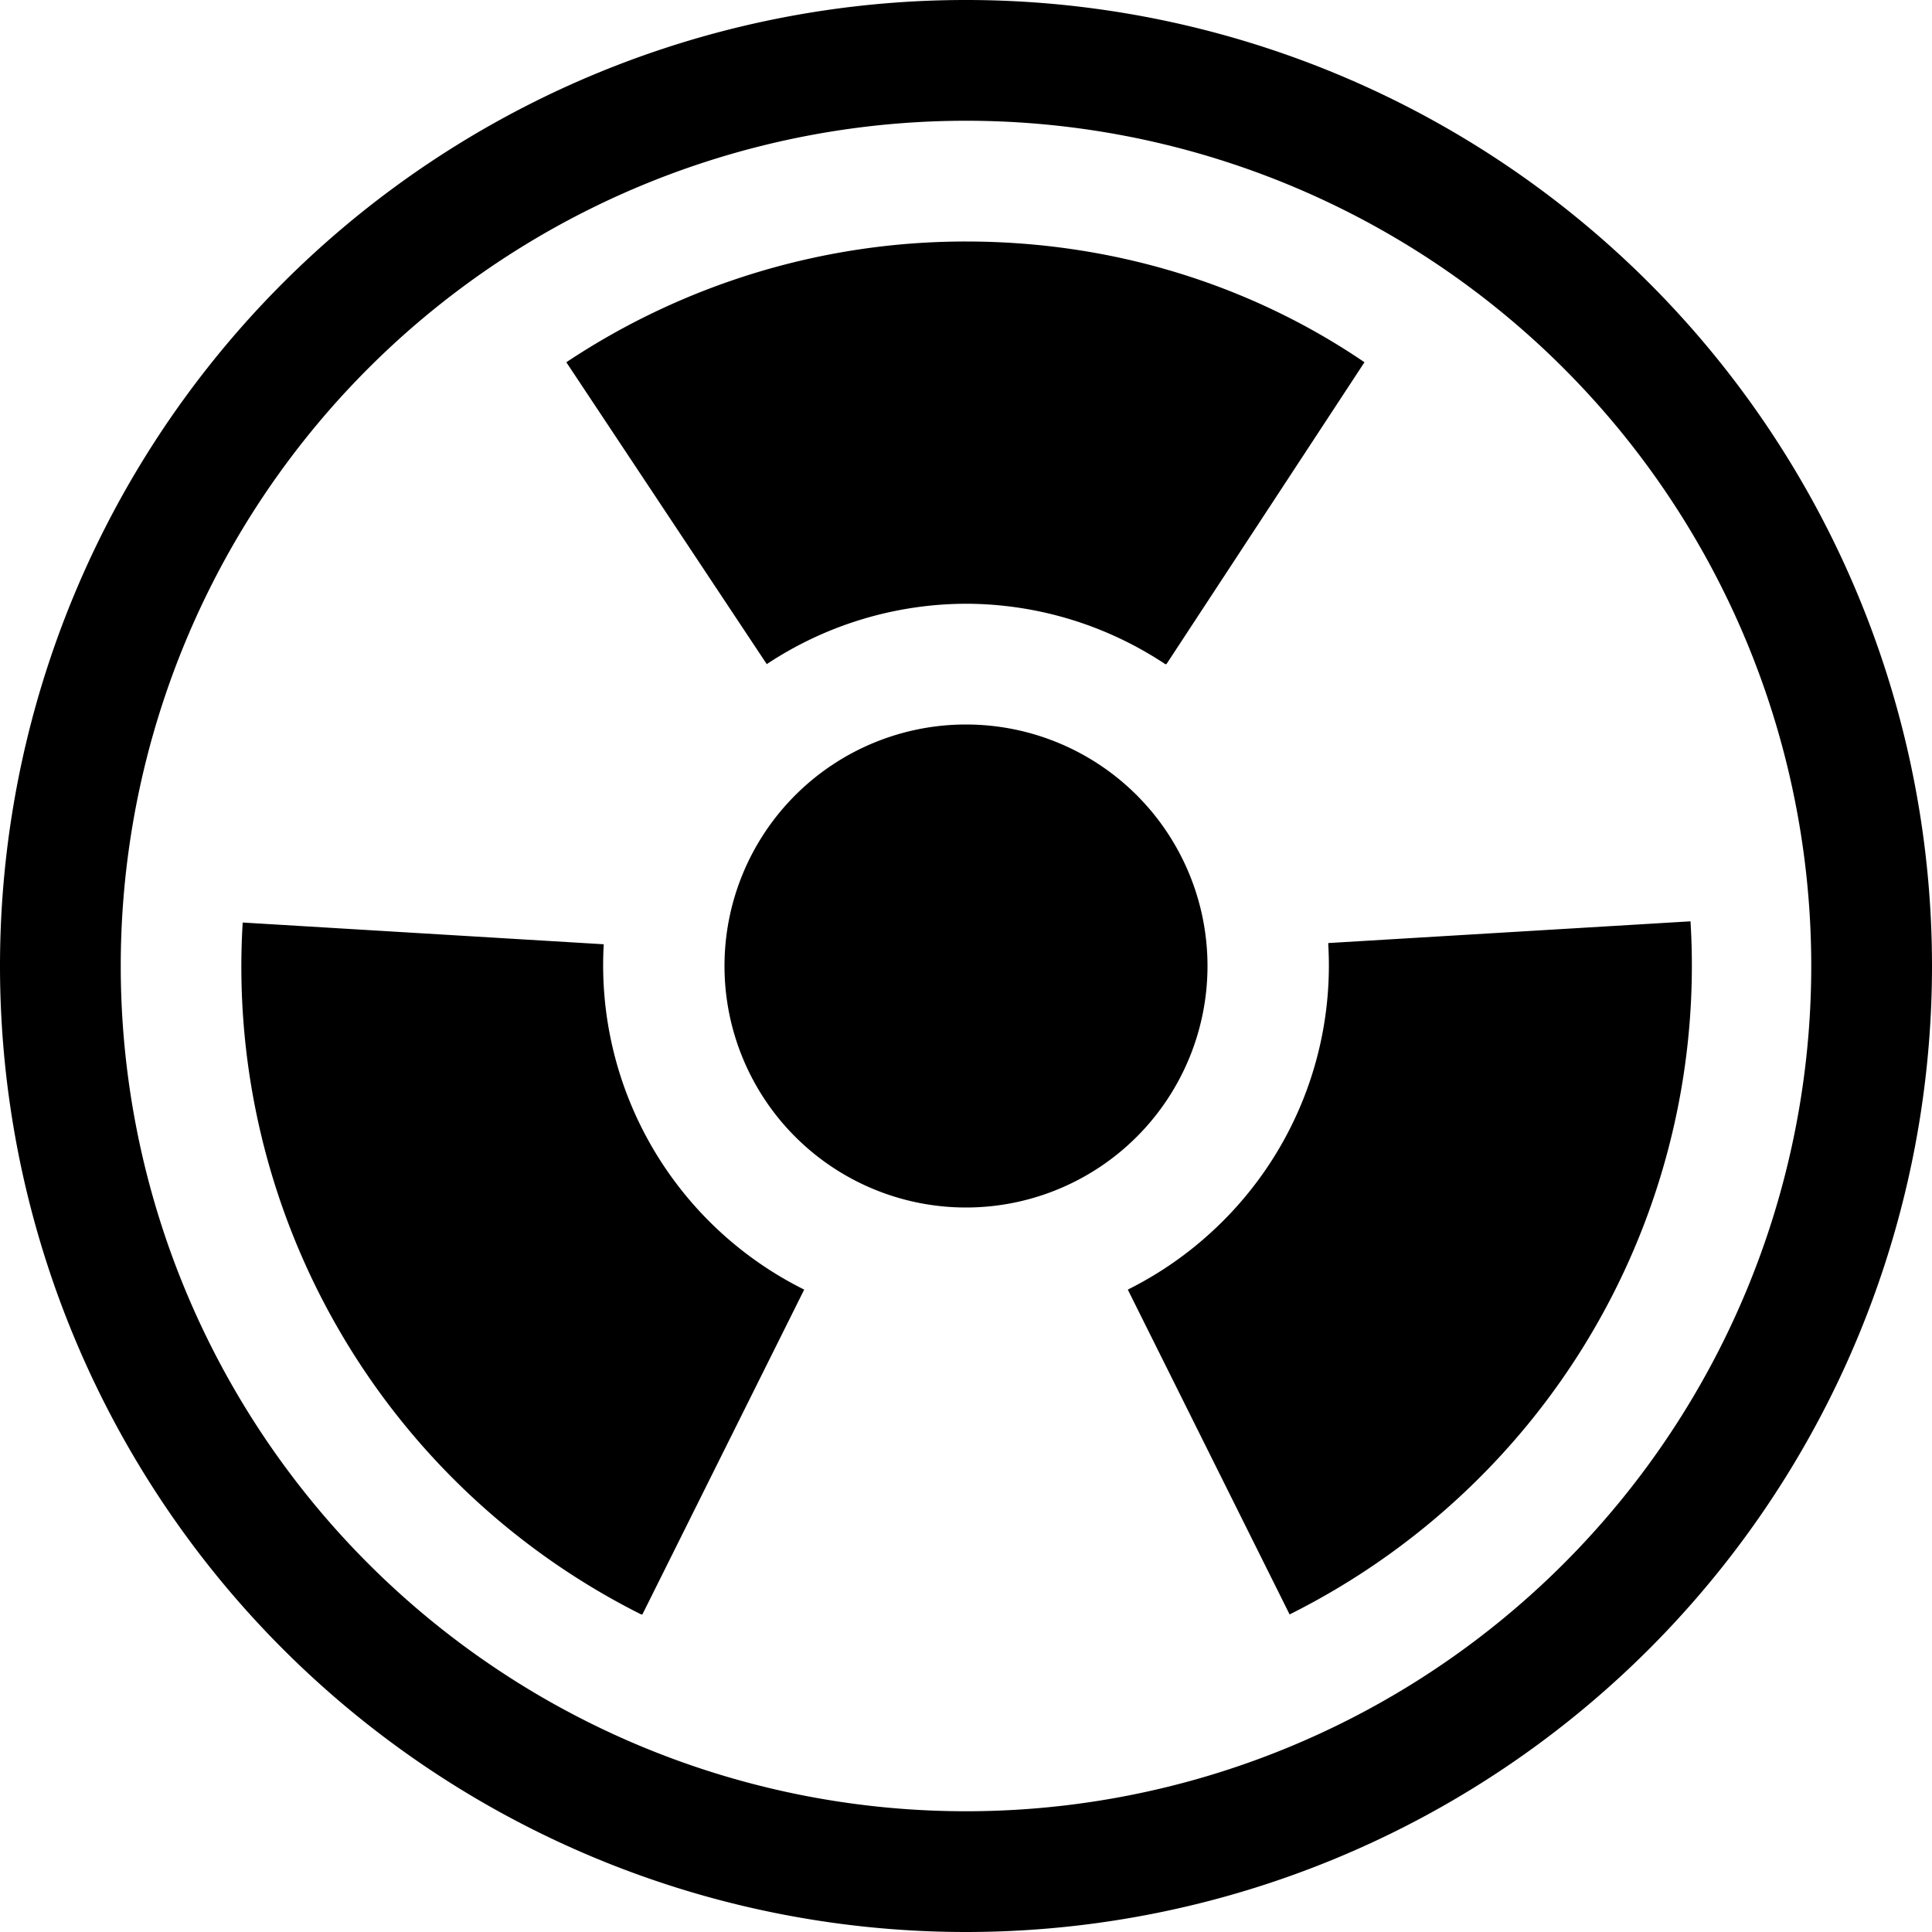 <svg xmlns="http://www.w3.org/2000/svg" viewBox="0 0 16 16"><path d="M8 1a7 7 0 1 0 0 14A7 7 0 0 0 8 1ZM0 8a8 8 0 1 1 16 0A8 8 0 0 1 0 8Z"/><path d="M9.65 5.5A2.99 2.99 0 0 0 8 5a3 3 0 0 0-1.65.5L4.69 3A5.97 5.97 0 0 1 8 2c1.22 0 2.36.36 3.3 1L9.66 5.5ZM11 7.82a2.99 2.99 0 0 1-.89 2.31 3.01 3.01 0 0 1-.77.55l1.34 2.69a6.05 6.05 0 0 0 1.54-1.1A5.99 5.99 0 0 0 14 7.63l-3 .18Zm-5.68 5.55 1.34-2.69A3 3 0 0 1 5 7.82l-2.99-.18a6 6 0 0 0 3.3 5.73ZM10 8a2 2 0 1 1-4 0 2 2 0 0 1 4 0Z"/></svg>
